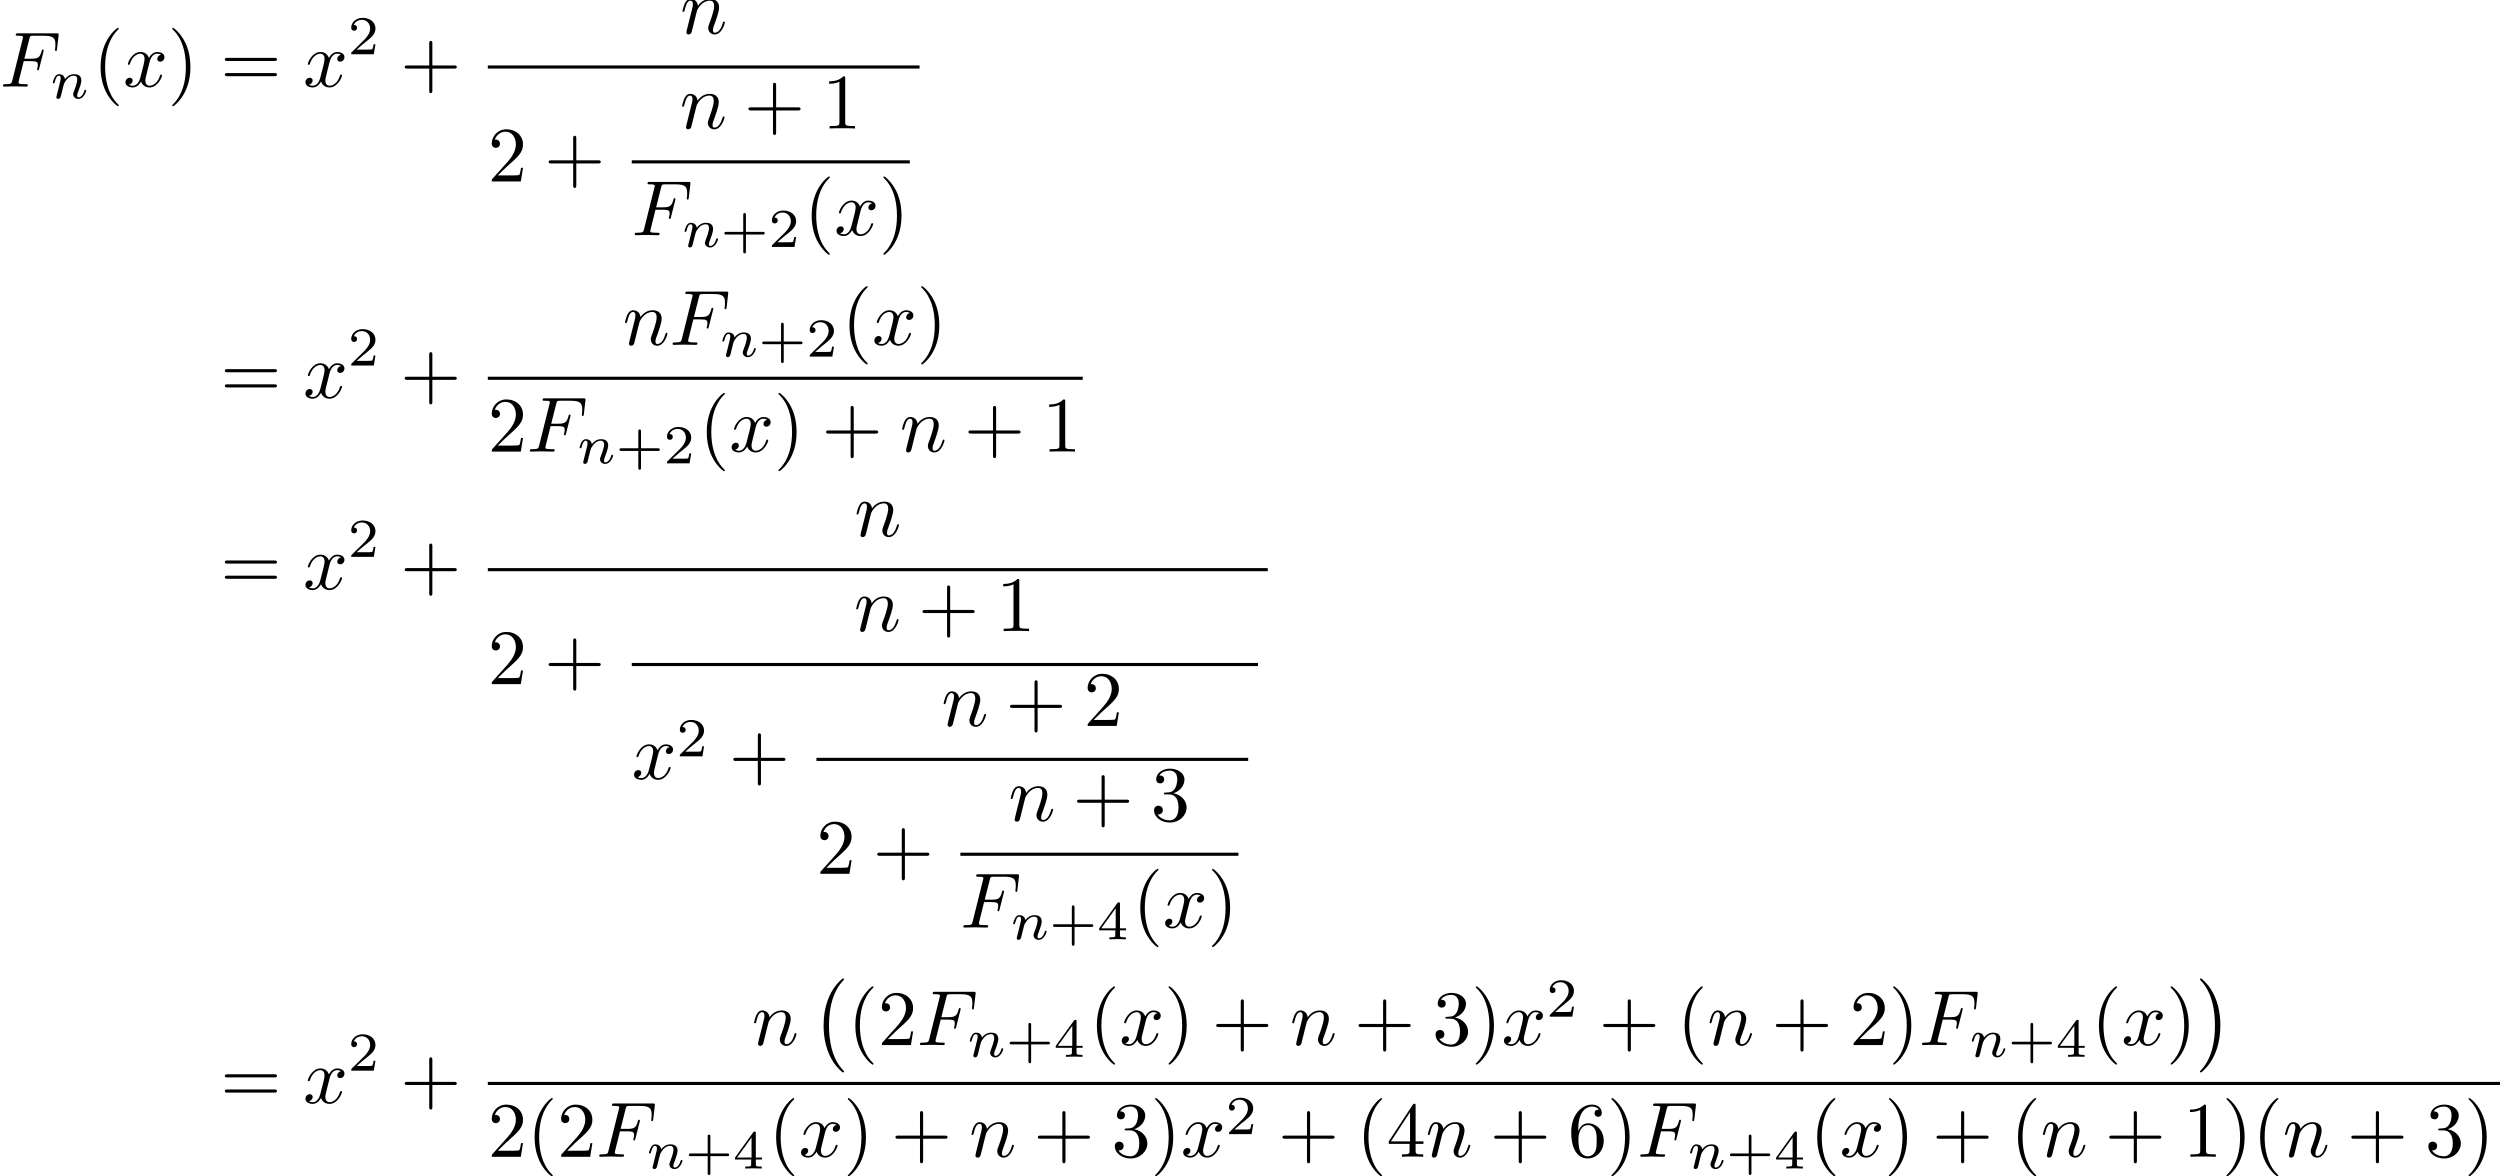 <?xml version='1.0'?>
<!-- This file was generated by dvisvgm 1.9.2 -->
<svg height='149.596pt' version='1.1' viewBox='66.044 55.063 317.942 149.596' width='317.942pt' xmlns='http://www.w3.org/2000/svg' xmlns:xlink='http://www.w3.org/1999/xlink'>
<defs>
<path d='M3.019 -3.238H3.985C4.732 -3.238 4.812 -3.078 4.812 -2.79C4.812 -2.72 4.812 -2.6 4.742 -2.301C4.722 -2.252 4.712 -2.212 4.712 -2.192C4.712 -2.112 4.772 -2.072 4.832 -2.072C4.932 -2.072 4.932 -2.102 4.981 -2.281L5.529 -4.443C5.559 -4.553 5.559 -4.573 5.559 -4.603C5.559 -4.623 5.539 -4.712 5.44 -4.712S5.33 -4.663 5.29 -4.503C5.081 -3.726 4.852 -3.547 4.005 -3.547H3.098L3.736 -6.077C3.826 -6.426 3.836 -6.466 4.274 -6.466H5.589C6.814 -6.466 7.044 -6.137 7.044 -5.37C7.044 -5.141 7.044 -5.101 7.014 -4.832C6.994 -4.702 6.994 -4.682 6.994 -4.653C6.994 -4.603 7.024 -4.533 7.113 -4.533C7.223 -4.533 7.233 -4.593 7.253 -4.782L7.452 -6.506C7.482 -6.775 7.432 -6.775 7.183 -6.775H2.301C2.102 -6.775 2.002 -6.775 2.002 -6.575C2.002 -6.466 2.092 -6.466 2.281 -6.466C2.65 -6.466 2.929 -6.466 2.929 -6.286C2.929 -6.247 2.929 -6.227 2.879 -6.047L1.564 -0.777C1.465 -0.389 1.445 -0.309 0.658 -0.309C0.488 -0.309 0.379 -0.309 0.379 -0.12C0.379 0 0.498 0 0.528 0C0.817 0 1.554 -0.03 1.843 -0.03C2.172 -0.03 2.999 0 3.328 0C3.417 0 3.537 0 3.537 -0.189C3.537 -0.269 3.477 -0.289 3.477 -0.299C3.447 -0.309 3.427 -0.309 3.198 -0.309C2.979 -0.309 2.929 -0.309 2.68 -0.329C2.391 -0.359 2.361 -0.399 2.361 -0.528C2.361 -0.548 2.361 -0.608 2.401 -0.757L3.019 -3.238Z' id='g0-70'/>
<path d='M0.877 -0.588C0.847 -0.438 0.787 -0.209 0.787 -0.159C0.787 0.02 0.927 0.11 1.076 0.11C1.196 0.11 1.375 0.03 1.445 -0.169C1.455 -0.189 1.574 -0.658 1.634 -0.907L1.853 -1.803C1.913 -2.022 1.973 -2.242 2.022 -2.471C2.062 -2.64 2.142 -2.929 2.152 -2.969C2.301 -3.278 2.829 -4.184 3.776 -4.184C4.224 -4.184 4.314 -3.816 4.314 -3.487C4.314 -2.869 3.826 -1.594 3.666 -1.166C3.577 -0.936 3.567 -0.817 3.567 -0.707C3.567 -0.239 3.915 0.11 4.384 0.11C5.32 0.11 5.689 -1.345 5.689 -1.425C5.689 -1.524 5.599 -1.524 5.569 -1.524C5.469 -1.524 5.469 -1.494 5.42 -1.345C5.22 -0.667 4.892 -0.11 4.403 -0.11C4.234 -0.11 4.164 -0.209 4.164 -0.438C4.164 -0.687 4.254 -0.927 4.344 -1.146C4.533 -1.674 4.951 -2.77 4.951 -3.337C4.951 -4.005 4.523 -4.403 3.806 -4.403C2.909 -4.403 2.421 -3.766 2.252 -3.537C2.202 -4.095 1.793 -4.403 1.335 -4.403S0.687 -4.015 0.588 -3.836C0.428 -3.497 0.289 -2.909 0.289 -2.869C0.289 -2.77 0.389 -2.77 0.408 -2.77C0.508 -2.77 0.518 -2.78 0.578 -2.999C0.747 -3.706 0.946 -4.184 1.305 -4.184C1.504 -4.184 1.614 -4.055 1.614 -3.726C1.614 -3.517 1.584 -3.407 1.455 -2.889L0.877 -0.588Z' id='g0-110'/>
<path d='M3.328 -3.009C3.387 -3.268 3.616 -4.184 4.314 -4.184C4.364 -4.184 4.603 -4.184 4.812 -4.055C4.533 -4.005 4.334 -3.756 4.334 -3.517C4.334 -3.357 4.443 -3.168 4.712 -3.168C4.932 -3.168 5.25 -3.347 5.25 -3.746C5.25 -4.264 4.663 -4.403 4.324 -4.403C3.746 -4.403 3.397 -3.875 3.278 -3.646C3.029 -4.304 2.491 -4.403 2.202 -4.403C1.166 -4.403 0.598 -3.118 0.598 -2.869C0.598 -2.77 0.697 -2.77 0.717 -2.77C0.797 -2.77 0.827 -2.79 0.847 -2.879C1.186 -3.935 1.843 -4.184 2.182 -4.184C2.371 -4.184 2.72 -4.095 2.72 -3.517C2.72 -3.208 2.55 -2.54 2.182 -1.146C2.022 -0.528 1.674 -0.11 1.235 -0.11C1.176 -0.11 0.946 -0.11 0.737 -0.239C0.986 -0.289 1.205 -0.498 1.205 -0.777C1.205 -1.046 0.986 -1.126 0.837 -1.126C0.538 -1.126 0.289 -0.867 0.289 -0.548C0.289 -0.09 0.787 0.11 1.225 0.11C1.883 0.11 2.242 -0.588 2.271 -0.648C2.391 -0.279 2.75 0.11 3.347 0.11C4.374 0.11 4.941 -1.176 4.941 -1.425C4.941 -1.524 4.852 -1.524 4.822 -1.524C4.732 -1.524 4.712 -1.484 4.692 -1.415C4.364 -0.349 3.686 -0.11 3.367 -0.11C2.979 -0.11 2.819 -0.428 2.819 -0.767C2.819 -0.986 2.879 -1.205 2.989 -1.644L3.328 -3.009Z' id='g0-120'/>
<path d='M4.115 11.447C4.115 11.407 4.095 11.387 4.075 11.357C3.616 10.869 2.939 10.062 2.521 8.438C2.291 7.532 2.202 6.506 2.202 5.579C2.202 2.959 2.829 1.126 4.025 -0.169C4.115 -0.259 4.115 -0.279 4.115 -0.299C4.115 -0.399 4.035 -0.399 3.995 -0.399C3.846 -0.399 3.308 0.199 3.178 0.349C2.162 1.554 1.514 3.347 1.514 5.569C1.514 6.984 1.763 8.986 3.068 10.67C3.168 10.79 3.816 11.547 3.995 11.547C4.035 11.547 4.115 11.547 4.115 11.447Z' id='g4-0'/>
<path d='M3.039 5.579C3.039 4.164 2.79 2.162 1.484 0.478C1.385 0.359 0.737 -0.399 0.558 -0.399C0.508 -0.399 0.438 -0.379 0.438 -0.299C0.438 -0.259 0.458 -0.229 0.498 -0.199C0.976 0.319 1.624 1.126 2.032 2.71C2.262 3.616 2.351 4.643 2.351 5.569C2.351 6.575 2.262 7.592 2.002 8.568C1.624 9.963 1.036 10.76 0.528 11.318C0.438 11.407 0.438 11.427 0.438 11.447C0.438 11.527 0.508 11.547 0.558 11.547C0.707 11.547 1.255 10.939 1.375 10.8C2.391 9.594 3.039 7.801 3.039 5.579Z' id='g4-1'/>
<path d='M3.229 -1.576H5.363C5.454 -1.576 5.621 -1.576 5.621 -1.743C5.621 -1.918 5.461 -1.918 5.363 -1.918H3.229V-4.059C3.229 -4.149 3.229 -4.317 3.062 -4.317C2.887 -4.317 2.887 -4.156 2.887 -4.059V-1.918H0.746C0.656 -1.918 0.488 -1.918 0.488 -1.75C0.488 -1.576 0.649 -1.576 0.746 -1.576H2.887V0.565C2.887 0.656 2.887 0.823 3.055 0.823C3.229 0.823 3.229 0.663 3.229 0.565V-1.576Z' id='g3-43'/>
<path d='M3.522 -1.269H3.285C3.264 -1.116 3.194 -0.704 3.103 -0.635C3.048 -0.593 2.511 -0.593 2.413 -0.593H1.13C1.862 -1.241 2.106 -1.437 2.525 -1.764C3.041 -2.176 3.522 -2.608 3.522 -3.271C3.522 -4.115 2.783 -4.631 1.89 -4.631C1.025 -4.631 0.439 -4.024 0.439 -3.382C0.439 -3.027 0.739 -2.992 0.809 -2.992C0.976 -2.992 1.179 -3.11 1.179 -3.361C1.179 -3.487 1.13 -3.731 0.767 -3.731C0.983 -4.226 1.458 -4.38 1.785 -4.38C2.483 -4.38 2.845 -3.836 2.845 -3.271C2.845 -2.664 2.413 -2.183 2.19 -1.932L0.509 -0.272C0.439 -0.209 0.439 -0.195 0.439 0H3.313L3.522 -1.269Z' id='g3-50'/>
<path d='M3.689 -1.144V-1.395H2.915V-4.505C2.915 -4.652 2.915 -4.7 2.762 -4.7C2.678 -4.7 2.65 -4.7 2.58 -4.603L0.272 -1.395V-1.144H2.322V-0.572C2.322 -0.335 2.322 -0.251 1.757 -0.251H1.569V0C1.918 -0.014 2.364 -0.028 2.615 -0.028C2.873 -0.028 3.32 -0.014 3.668 0V-0.251H3.48C2.915 -0.251 2.915 -0.335 2.915 -0.572V-1.144H3.689ZM2.371 -3.947V-1.395H0.53L2.371 -3.947Z' id='g3-52'/>
<path d='M0.851 -0.439C0.823 -0.349 0.781 -0.174 0.781 -0.153C0.781 0 0.907 0.07 1.018 0.07C1.144 0.07 1.255 -0.021 1.29 -0.084S1.381 -0.37 1.416 -0.516C1.451 -0.649 1.527 -0.969 1.569 -1.144C1.611 -1.297 1.653 -1.451 1.688 -1.611C1.764 -1.897 1.778 -1.953 1.981 -2.239C2.176 -2.518 2.504 -2.88 3.027 -2.88C3.431 -2.88 3.438 -2.525 3.438 -2.392C3.438 -1.974 3.138 -1.2 3.027 -0.907C2.95 -0.711 2.922 -0.649 2.922 -0.53C2.922 -0.16 3.229 0.07 3.585 0.07C4.282 0.07 4.589 -0.893 4.589 -0.997C4.589 -1.088 4.498 -1.088 4.477 -1.088C4.38 -1.088 4.373 -1.046 4.345 -0.969C4.184 -0.411 3.884 -0.126 3.605 -0.126C3.459 -0.126 3.431 -0.223 3.431 -0.37C3.431 -0.53 3.466 -0.621 3.592 -0.934C3.675 -1.151 3.961 -1.89 3.961 -2.28C3.961 -2.957 3.424 -3.075 3.055 -3.075C2.476 -3.075 2.085 -2.72 1.876 -2.441C1.827 -2.922 1.416 -3.075 1.13 -3.075C0.83 -3.075 0.669 -2.859 0.579 -2.699C0.425 -2.441 0.328 -2.043 0.328 -2.008C0.328 -1.918 0.425 -1.918 0.446 -1.918C0.544 -1.918 0.551 -1.939 0.6 -2.127C0.704 -2.538 0.837 -2.88 1.109 -2.88C1.29 -2.88 1.339 -2.727 1.339 -2.538C1.339 -2.406 1.276 -2.148 1.227 -1.96S1.109 -1.485 1.074 -1.332L0.851 -0.439Z' id='g1-110'/>
<path d='M3.298 2.391C3.298 2.361 3.298 2.341 3.128 2.172C1.883 0.917 1.564 -0.966 1.564 -2.491C1.564 -4.224 1.943 -5.958 3.168 -7.203C3.298 -7.323 3.298 -7.342 3.298 -7.372C3.298 -7.442 3.258 -7.472 3.198 -7.472C3.098 -7.472 2.202 -6.795 1.614 -5.529C1.106 -4.433 0.986 -3.328 0.986 -2.491C0.986 -1.714 1.096 -0.508 1.644 0.618C2.242 1.843 3.098 2.491 3.198 2.491C3.258 2.491 3.298 2.461 3.298 2.391Z' id='g2-40'/>
<path d='M2.879 -2.491C2.879 -3.268 2.77 -4.473 2.222 -5.599C1.624 -6.824 0.767 -7.472 0.667 -7.472C0.608 -7.472 0.568 -7.432 0.568 -7.372C0.568 -7.342 0.568 -7.323 0.757 -7.143C1.734 -6.157 2.301 -4.573 2.301 -2.491C2.301 -0.787 1.933 0.966 0.697 2.222C0.568 2.341 0.568 2.361 0.568 2.391C0.568 2.451 0.608 2.491 0.667 2.491C0.767 2.491 1.664 1.813 2.252 0.548C2.76 -0.548 2.879 -1.654 2.879 -2.491Z' id='g2-41'/>
<path d='M4.075 -2.291H6.854C6.994 -2.291 7.183 -2.291 7.183 -2.491S6.994 -2.69 6.854 -2.69H4.075V-5.479C4.075 -5.619 4.075 -5.808 3.875 -5.808S3.676 -5.619 3.676 -5.479V-2.69H0.887C0.747 -2.69 0.558 -2.69 0.558 -2.491S0.747 -2.291 0.887 -2.291H3.676V0.498C3.676 0.638 3.676 0.827 3.875 0.827S4.075 0.638 4.075 0.498V-2.291Z' id='g2-43'/>
<path d='M2.929 -6.376C2.929 -6.615 2.929 -6.635 2.7 -6.635C2.082 -5.998 1.205 -5.998 0.887 -5.998V-5.689C1.086 -5.689 1.674 -5.689 2.192 -5.948V-0.787C2.192 -0.428 2.162 -0.309 1.265 -0.309H0.946V0C1.295 -0.03 2.162 -0.03 2.56 -0.03S3.826 -0.03 4.174 0V-0.309H3.856C2.959 -0.309 2.929 -0.418 2.929 -0.787V-6.376Z' id='g2-49'/>
<path d='M1.265 -0.767L2.321 -1.793C3.875 -3.168 4.473 -3.706 4.473 -4.702C4.473 -5.838 3.577 -6.635 2.361 -6.635C1.235 -6.635 0.498 -5.719 0.498 -4.832C0.498 -4.274 0.996 -4.274 1.026 -4.274C1.196 -4.274 1.544 -4.394 1.544 -4.802C1.544 -5.061 1.365 -5.32 1.016 -5.32C0.936 -5.32 0.917 -5.32 0.887 -5.31C1.116 -5.958 1.654 -6.326 2.232 -6.326C3.138 -6.326 3.567 -5.519 3.567 -4.702C3.567 -3.905 3.068 -3.118 2.521 -2.501L0.608 -0.369C0.498 -0.259 0.498 -0.239 0.498 0H4.194L4.473 -1.734H4.224C4.174 -1.435 4.105 -0.996 4.005 -0.847C3.935 -0.767 3.278 -0.767 3.059 -0.767H1.265Z' id='g2-50'/>
<path d='M2.889 -3.507C3.706 -3.776 4.284 -4.473 4.284 -5.26C4.284 -6.077 3.407 -6.635 2.451 -6.635C1.445 -6.635 0.687 -6.037 0.687 -5.28C0.687 -4.951 0.907 -4.762 1.196 -4.762C1.504 -4.762 1.704 -4.981 1.704 -5.27C1.704 -5.768 1.235 -5.768 1.086 -5.768C1.395 -6.257 2.052 -6.386 2.411 -6.386C2.819 -6.386 3.367 -6.167 3.367 -5.27C3.367 -5.151 3.347 -4.573 3.088 -4.135C2.79 -3.656 2.451 -3.626 2.202 -3.616C2.122 -3.606 1.883 -3.587 1.813 -3.587C1.734 -3.577 1.664 -3.567 1.664 -3.467C1.664 -3.357 1.734 -3.357 1.903 -3.357H2.341C3.158 -3.357 3.527 -2.68 3.527 -1.704C3.527 -0.349 2.839 -0.06 2.401 -0.06C1.973 -0.06 1.225 -0.229 0.877 -0.817C1.225 -0.767 1.534 -0.986 1.534 -1.365C1.534 -1.724 1.265 -1.923 0.976 -1.923C0.737 -1.923 0.418 -1.783 0.418 -1.345C0.418 -0.438 1.345 0.219 2.431 0.219C3.646 0.219 4.553 -0.687 4.553 -1.704C4.553 -2.521 3.925 -3.298 2.889 -3.507Z' id='g2-51'/>
<path d='M2.929 -1.644V-0.777C2.929 -0.418 2.909 -0.309 2.172 -0.309H1.963V0C2.371 -0.03 2.889 -0.03 3.308 -0.03S4.254 -0.03 4.663 0V-0.309H4.453C3.716 -0.309 3.696 -0.418 3.696 -0.777V-1.644H4.692V-1.953H3.696V-6.486C3.696 -6.685 3.696 -6.745 3.537 -6.745C3.447 -6.745 3.417 -6.745 3.337 -6.625L0.279 -1.953V-1.644H2.929ZM2.989 -1.953H0.558L2.989 -5.669V-1.953Z' id='g2-52'/>
<path d='M1.315 -3.268V-3.507C1.315 -6.027 2.55 -6.386 3.059 -6.386C3.298 -6.386 3.716 -6.326 3.935 -5.988C3.786 -5.988 3.387 -5.988 3.387 -5.539C3.387 -5.23 3.626 -5.081 3.846 -5.081C4.005 -5.081 4.304 -5.171 4.304 -5.559C4.304 -6.157 3.865 -6.635 3.039 -6.635C1.763 -6.635 0.418 -5.35 0.418 -3.148C0.418 -0.488 1.574 0.219 2.501 0.219C3.606 0.219 4.553 -0.717 4.553 -2.032C4.553 -3.298 3.666 -4.254 2.56 -4.254C1.883 -4.254 1.514 -3.746 1.315 -3.268ZM2.501 -0.06C1.873 -0.06 1.574 -0.658 1.514 -0.807C1.335 -1.275 1.335 -2.072 1.335 -2.252C1.335 -3.029 1.654 -4.025 2.55 -4.025C2.71 -4.025 3.168 -4.025 3.477 -3.407C3.656 -3.039 3.656 -2.531 3.656 -2.042C3.656 -1.564 3.656 -1.066 3.487 -0.707C3.188 -0.11 2.73 -0.06 2.501 -0.06Z' id='g2-54'/>
<path d='M6.844 -3.258C6.994 -3.258 7.183 -3.258 7.183 -3.457S6.994 -3.656 6.854 -3.656H0.887C0.747 -3.656 0.558 -3.656 0.558 -3.457S0.747 -3.258 0.897 -3.258H6.844ZM6.854 -1.325C6.994 -1.325 7.183 -1.325 7.183 -1.524S6.994 -1.724 6.844 -1.724H0.897C0.747 -1.724 0.558 -1.724 0.558 -1.524S0.747 -1.325 0.887 -1.325H6.854Z' id='g2-61'/>
</defs>
<g id='page1'>
<use x='66.044' xlink:href='#g0-70' y='66.076'/>
<use x='72.427' xlink:href='#g1-110' y='67.571'/>
<use x='77.85' xlink:href='#g2-40' y='66.076'/>
<use x='81.709' xlink:href='#g0-120' y='66.076'/>
<use x='87.382' xlink:href='#g2-41' y='66.076'/>
<use x='94.083' xlink:href='#g2-61' y='66.076'/>
<use x='104.599' xlink:href='#g0-120' y='66.076'/>
<use x='110.272' xlink:href='#g3-50' y='61.963'/>
<use x='116.955' xlink:href='#g2-43' y='66.076'/>
<use x='152.549' xlink:href='#g0-110' y='59.336'/>
<rect height='0.398' width='54.908' x='128.085' y='63.386'/>
<use x='128.085' xlink:href='#g2-50' y='78.14'/>
<use x='135.261' xlink:href='#g2-43' y='78.14'/>
<use x='152.501' xlink:href='#g0-110' y='71.401'/>
<use x='160.673' xlink:href='#g2-43' y='71.401'/>
<use x='170.606' xlink:href='#g2-49' y='71.401'/>
<rect height='0.398' width='35.359' x='146.39' y='75.451'/>
<use x='146.39' xlink:href='#g0-70' y='84.974'/>
<use x='152.773' xlink:href='#g1-110' y='86.469'/>
<use x='157.679' xlink:href='#g3-43' y='86.469'/>
<use x='163.773' xlink:href='#g3-50' y='86.469'/>
<use x='168.283' xlink:href='#g2-40' y='84.974'/>
<use x='172.143' xlink:href='#g0-120' y='84.974'/>
<use x='177.816' xlink:href='#g2-41' y='84.974'/>
<use x='94.083' xlink:href='#g2-61' y='105.662'/>
<use x='104.599' xlink:href='#g0-120' y='105.662'/>
<use x='110.272' xlink:href='#g3-50' y='101.548'/>
<use x='116.955' xlink:href='#g2-43' y='105.662'/>
<use x='145.242' xlink:href='#g0-110' y='98.922'/>
<use x='151.2' xlink:href='#g0-70' y='98.922'/>
<use x='157.583' xlink:href='#g1-110' y='100.416'/>
<use x='162.489' xlink:href='#g3-43' y='100.416'/>
<use x='168.582' xlink:href='#g3-50' y='100.416'/>
<use x='173.093' xlink:href='#g2-40' y='98.922'/>
<use x='176.953' xlink:href='#g0-120' y='98.922'/>
<use x='182.625' xlink:href='#g2-41' y='98.922'/>
<rect height='0.398' width='75.655' x='128.085' y='102.972'/>
<use x='128.085' xlink:href='#g2-50' y='112.496'/>
<use x='133.047' xlink:href='#g0-70' y='112.496'/>
<use x='139.43' xlink:href='#g1-110' y='113.99'/>
<use x='144.336' xlink:href='#g3-43' y='113.99'/>
<use x='150.429' xlink:href='#g3-50' y='113.99'/>
<use x='154.94' xlink:href='#g2-40' y='112.496'/>
<use x='158.8' xlink:href='#g0-120' y='112.496'/>
<use x='164.473' xlink:href='#g2-41' y='112.496'/>
<use x='170.546' xlink:href='#g2-43' y='112.496'/>
<use x='180.48' xlink:href='#g0-110' y='112.496'/>
<use x='188.652' xlink:href='#g2-43' y='112.496'/>
<use x='198.585' xlink:href='#g2-49' y='112.496'/>
<use x='94.083' xlink:href='#g2-61' y='130.001'/>
<use x='104.599' xlink:href='#g0-120' y='130.001'/>
<use x='110.272' xlink:href='#g3-50' y='125.887'/>
<use x='116.955' xlink:href='#g2-43' y='130.001'/>
<use x='174.689' xlink:href='#g0-110' y='123.261'/>
<rect height='0.398' width='99.188' x='128.085' y='127.311'/>
<use x='128.085' xlink:href='#g2-50' y='142.065'/>
<use x='135.261' xlink:href='#g2-43' y='142.065'/>
<use x='174.641' xlink:href='#g0-110' y='135.325'/>
<use x='182.812' xlink:href='#g2-43' y='135.325'/>
<use x='192.746' xlink:href='#g2-49' y='135.325'/>
<rect height='0.398' width='79.639' x='146.39' y='139.375'/>
<use x='146.39' xlink:href='#g0-120' y='154.129'/>
<use x='152.063' xlink:href='#g3-50' y='151.251'/>
<use x='158.746' xlink:href='#g2-43' y='154.129'/>
<use x='185.761' xlink:href='#g0-110' y='147.389'/>
<use x='193.932' xlink:href='#g2-43' y='147.389'/>
<use x='203.866' xlink:href='#g2-50' y='147.389'/>
<rect height='0.398' width='54.908' x='169.875' y='151.439'/>
<use x='169.875' xlink:href='#g2-50' y='166.193'/>
<use x='177.052' xlink:href='#g2-43' y='166.193'/>
<use x='194.292' xlink:href='#g0-110' y='159.453'/>
<use x='202.463' xlink:href='#g2-43' y='159.453'/>
<use x='212.397' xlink:href='#g2-51' y='159.453'/>
<rect height='0.398' width='35.359' x='188.181' y='163.503'/>
<use x='188.181' xlink:href='#g0-70' y='173.027'/>
<use x='194.564' xlink:href='#g1-110' y='174.522'/>
<use x='199.47' xlink:href='#g3-43' y='174.522'/>
<use x='205.563' xlink:href='#g3-52' y='174.522'/>
<use x='210.074' xlink:href='#g2-40' y='173.027'/>
<use x='213.934' xlink:href='#g0-120' y='173.027'/>
<use x='219.607' xlink:href='#g2-41' y='173.027'/>
<use x='94.083' xlink:href='#g2-61' y='195.344'/>
<use x='104.599' xlink:href='#g0-120' y='195.344'/>
<use x='110.272' xlink:href='#g3-50' y='191.23'/>
<use x='116.955' xlink:href='#g2-43' y='195.344'/>
<use x='161.654' xlink:href='#g0-110' y='187.971'/>
<use x='169.272' xlink:href='#g4-0' y='179.901'/>
<use x='173.838' xlink:href='#g2-40' y='187.971'/>
<use x='177.698' xlink:href='#g2-50' y='187.971'/>
<use x='182.661' xlink:href='#g0-70' y='187.971'/>
<use x='189.044' xlink:href='#g1-110' y='189.466'/>
<use x='193.95' xlink:href='#g3-43' y='189.466'/>
<use x='200.043' xlink:href='#g3-52' y='189.466'/>
<use x='204.554' xlink:href='#g2-40' y='187.971'/>
<use x='208.414' xlink:href='#g0-120' y='187.971'/>
<use x='214.086' xlink:href='#g2-41' y='187.971'/>
<use x='220.16' xlink:href='#g2-43' y='187.971'/>
<use x='230.094' xlink:href='#g0-110' y='187.971'/>
<use x='238.265' xlink:href='#g2-43' y='187.971'/>
<use x='248.199' xlink:href='#g2-51' y='187.971'/>
<use x='253.162' xlink:href='#g2-41' y='187.971'/>
<use x='257.022' xlink:href='#g0-120' y='187.971'/>
<use x='262.694' xlink:href='#g3-50' y='184.356'/>
<use x='269.378' xlink:href='#g2-43' y='187.971'/>
<use x='279.311' xlink:href='#g2-40' y='187.971'/>
<use x='283.171' xlink:href='#g0-110' y='187.971'/>
<use x='291.343' xlink:href='#g2-43' y='187.971'/>
<use x='301.276' xlink:href='#g2-50' y='187.971'/>
<use x='306.239' xlink:href='#g2-41' y='187.971'/>
<use x='310.099' xlink:href='#g0-70' y='187.971'/>
<use x='316.481' xlink:href='#g1-110' y='189.466'/>
<use x='321.388' xlink:href='#g3-43' y='189.466'/>
<use x='327.481' xlink:href='#g3-52' y='189.466'/>
<use x='331.992' xlink:href='#g2-40' y='187.971'/>
<use x='335.852' xlink:href='#g0-120' y='187.971'/>
<use x='341.524' xlink:href='#g2-41' y='187.971'/>
<use x='345.384' xlink:href='#g4-1' y='179.901'/>
<rect height='0.398' width='255.901' x='128.085' y='192.654'/>
<use x='128.085' xlink:href='#g2-50' y='202.177'/>
<use x='133.047' xlink:href='#g2-40' y='202.177'/>
<use x='136.907' xlink:href='#g2-50' y='202.177'/>
<use x='141.87' xlink:href='#g0-70' y='202.177'/>
<use x='148.253' xlink:href='#g1-110' y='203.672'/>
<use x='153.159' xlink:href='#g3-43' y='203.672'/>
<use x='159.252' xlink:href='#g3-52' y='203.672'/>
<use x='163.763' xlink:href='#g2-40' y='202.177'/>
<use x='167.623' xlink:href='#g0-120' y='202.177'/>
<use x='173.295' xlink:href='#g2-41' y='202.177'/>
<use x='179.369' xlink:href='#g2-43' y='202.177'/>
<use x='189.303' xlink:href='#g0-110' y='202.177'/>
<use x='197.474' xlink:href='#g2-43' y='202.177'/>
<use x='207.408' xlink:href='#g2-51' y='202.177'/>
<use x='212.371' xlink:href='#g2-41' y='202.177'/>
<use x='216.23' xlink:href='#g0-120' y='202.177'/>
<use x='221.903' xlink:href='#g3-50' y='199.299'/>
<use x='228.586' xlink:href='#g2-43' y='202.177'/>
<use x='238.52' xlink:href='#g2-40' y='202.177'/>
<use x='242.38' xlink:href='#g2-52' y='202.177'/>
<use x='247.343' xlink:href='#g0-110' y='202.177'/>
<use x='255.514' xlink:href='#g2-43' y='202.177'/>
<use x='265.448' xlink:href='#g2-54' y='202.177'/>
<use x='270.41' xlink:href='#g2-41' y='202.177'/>
<use x='274.27' xlink:href='#g0-70' y='202.177'/>
<use x='280.653' xlink:href='#g1-110' y='203.672'/>
<use x='285.559' xlink:href='#g3-43' y='203.672'/>
<use x='291.653' xlink:href='#g3-52' y='203.672'/>
<use x='296.163' xlink:href='#g2-40' y='202.177'/>
<use x='300.023' xlink:href='#g0-120' y='202.177'/>
<use x='305.696' xlink:href='#g2-41' y='202.177'/>
<use x='311.77' xlink:href='#g2-43' y='202.177'/>
<use x='321.703' xlink:href='#g2-40' y='202.177'/>
<use x='325.563' xlink:href='#g0-110' y='202.177'/>
<use x='333.735' xlink:href='#g2-43' y='202.177'/>
<use x='343.668' xlink:href='#g2-49' y='202.177'/>
<use x='348.631' xlink:href='#g2-41' y='202.177'/>
<use x='352.491' xlink:href='#g2-40' y='202.177'/>
<use x='356.351' xlink:href='#g0-110' y='202.177'/>
<use x='364.522' xlink:href='#g2-43' y='202.177'/>
<use x='374.456' xlink:href='#g2-51' y='202.177'/>
<use x='379.419' xlink:href='#g2-41' y='202.177'/>
</g>
</svg>
